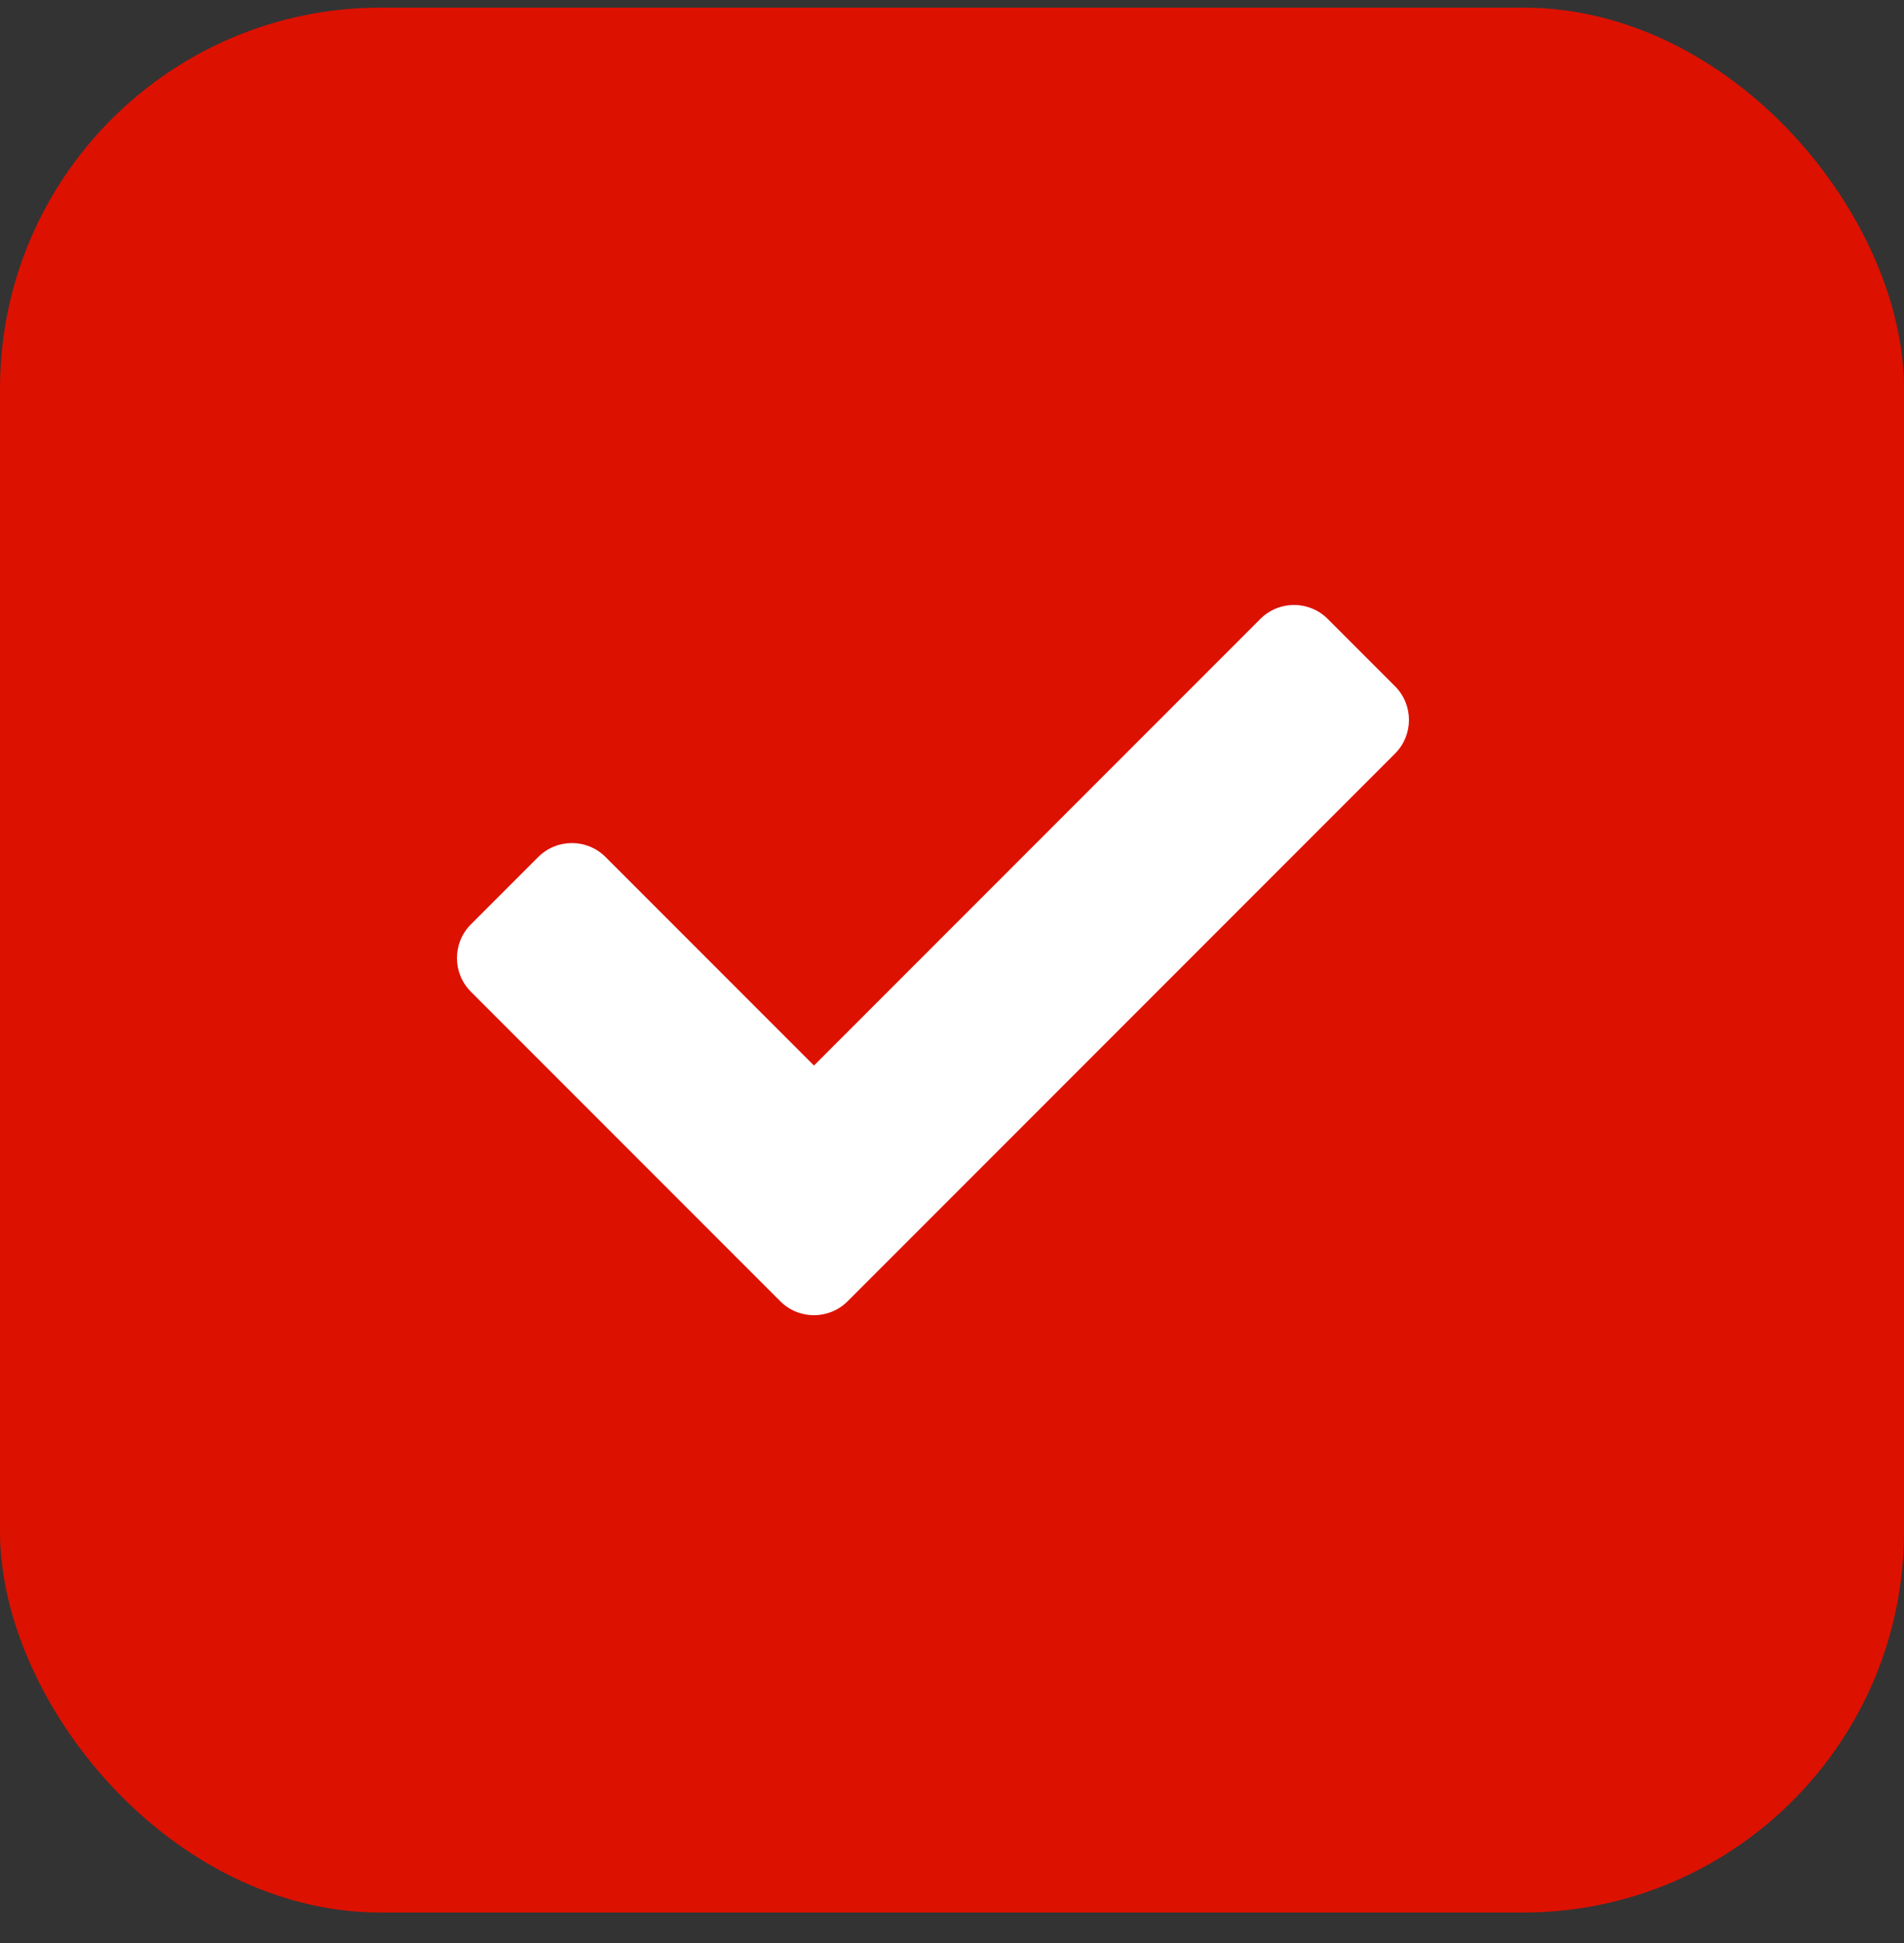 <svg width="50" height="51" viewBox="0 0 50 51" fill="none" xmlns="http://www.w3.org/2000/svg">
<rect x="0" y="0" width="50" height="51" fill="#333333" stroke="none"/>
<rect y="0.2" width="50" height="50" rx="10" fill="#DD1100"/>
<path d="M20.491 34.156L12.366 26.031C11.878 25.542 11.878 24.751 12.366 24.263L14.134 22.495C14.622 22.007 15.414 22.007 15.902 22.495L21.375 27.968L33.098 16.245C33.587 15.757 34.378 15.757 34.866 16.245L36.634 18.013C37.122 18.501 37.122 19.292 36.634 19.781L22.259 34.156C21.771 34.644 20.979 34.644 20.491 34.156Z" fill="white"/>
</svg>
